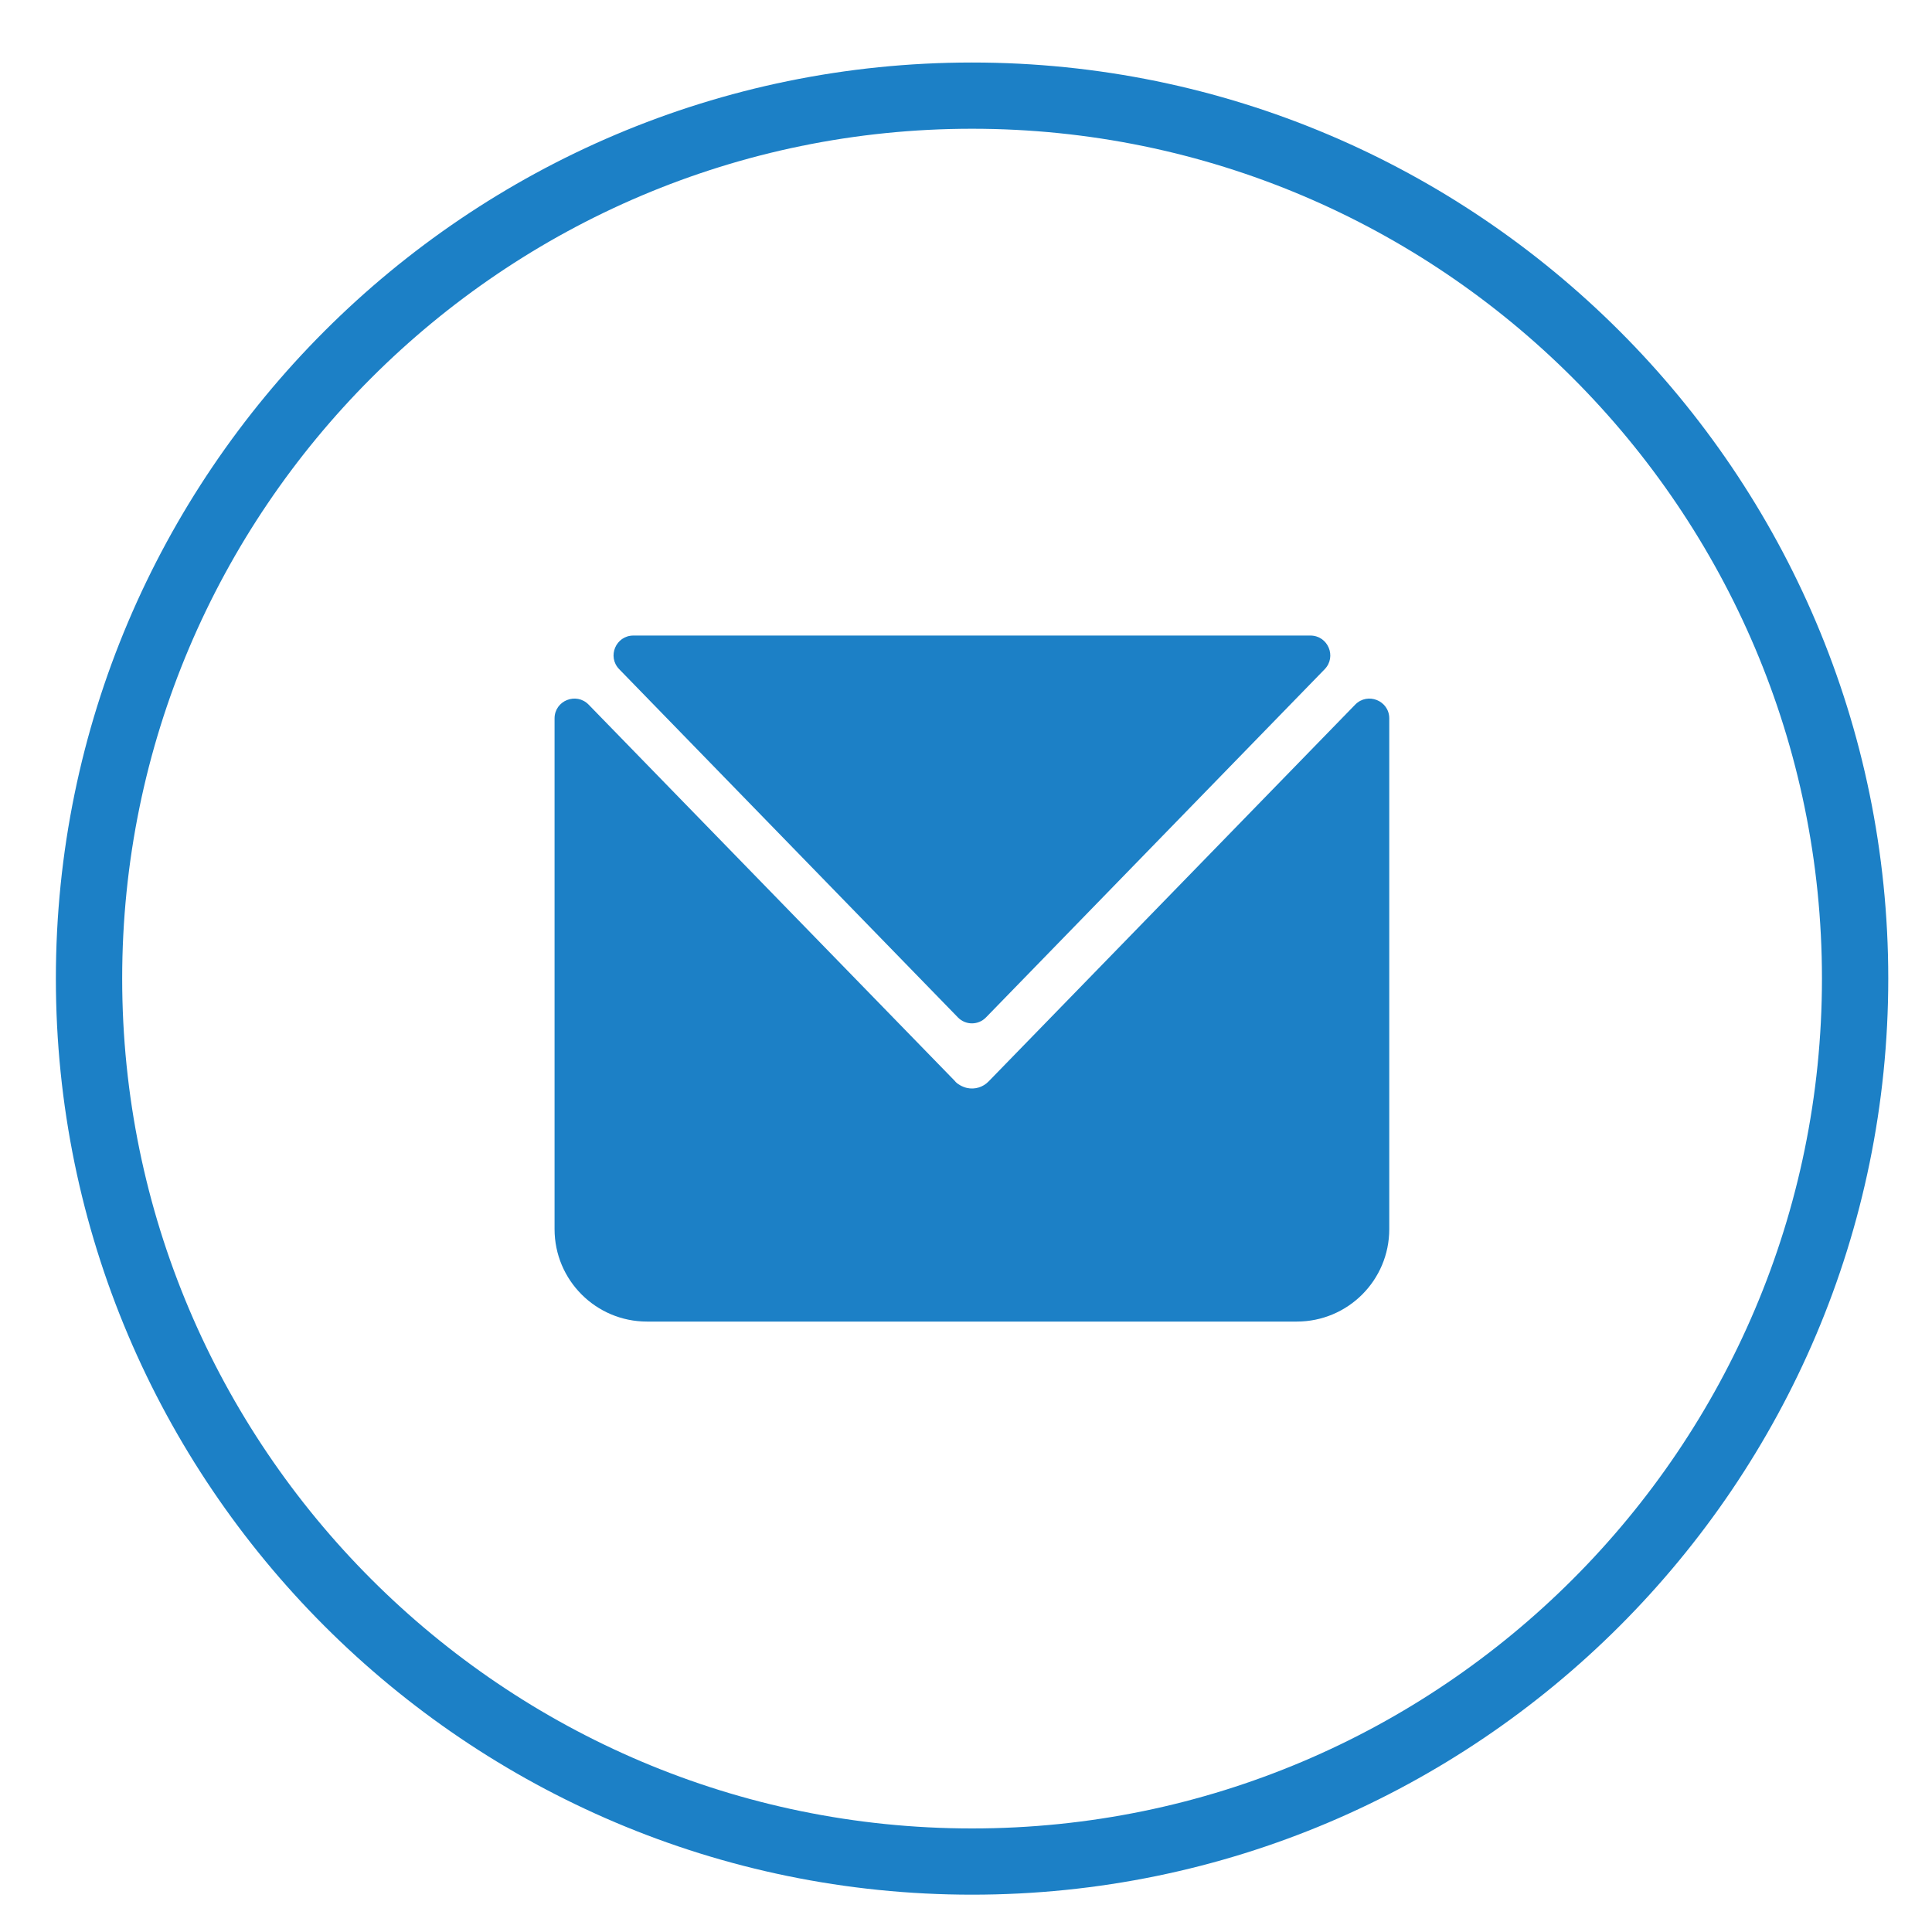 <svg width="25" height="25" viewBox="0 0 25 25" fill="none" xmlns="http://www.w3.org/2000/svg">
<path d="M12.578 1.666C6.513 1.666 1.581 6.599 1.581 12.662C1.581 18.727 6.513 23.66 12.578 23.66C18.643 23.66 23.576 18.727 23.576 12.662C23.576 6.599 18.643 1.666 12.578 1.666ZM12.578 24.517C6.04 24.517 0.723 19.199 0.723 12.662C0.723 6.126 6.04 0.809 12.578 0.809C19.116 0.809 24.434 6.126 24.434 12.662C24.434 19.199 19.116 24.517 12.578 24.517Z" fill="#1C80C6"/>
<path d="M7.176 15.905V9.296C7.176 9.066 7.456 8.953 7.617 9.118L12.355 13.987C12.381 14.024 12.451 14.064 12.512 14.078C12.615 14.101 12.721 14.068 12.793 13.993L17.536 9.118C17.697 8.953 17.977 9.066 17.977 9.296V15.905C17.977 16.566 17.442 17.101 16.78 17.101H8.372C7.712 17.101 7.176 16.566 7.176 15.905ZM17.141 8.66L12.759 13.165C12.659 13.268 12.495 13.268 12.395 13.165L8.013 8.66C7.854 8.497 7.969 8.224 8.196 8.224H16.956C17.184 8.224 17.299 8.497 17.141 8.66Z" fill="#1C80C6"/>
</svg>
